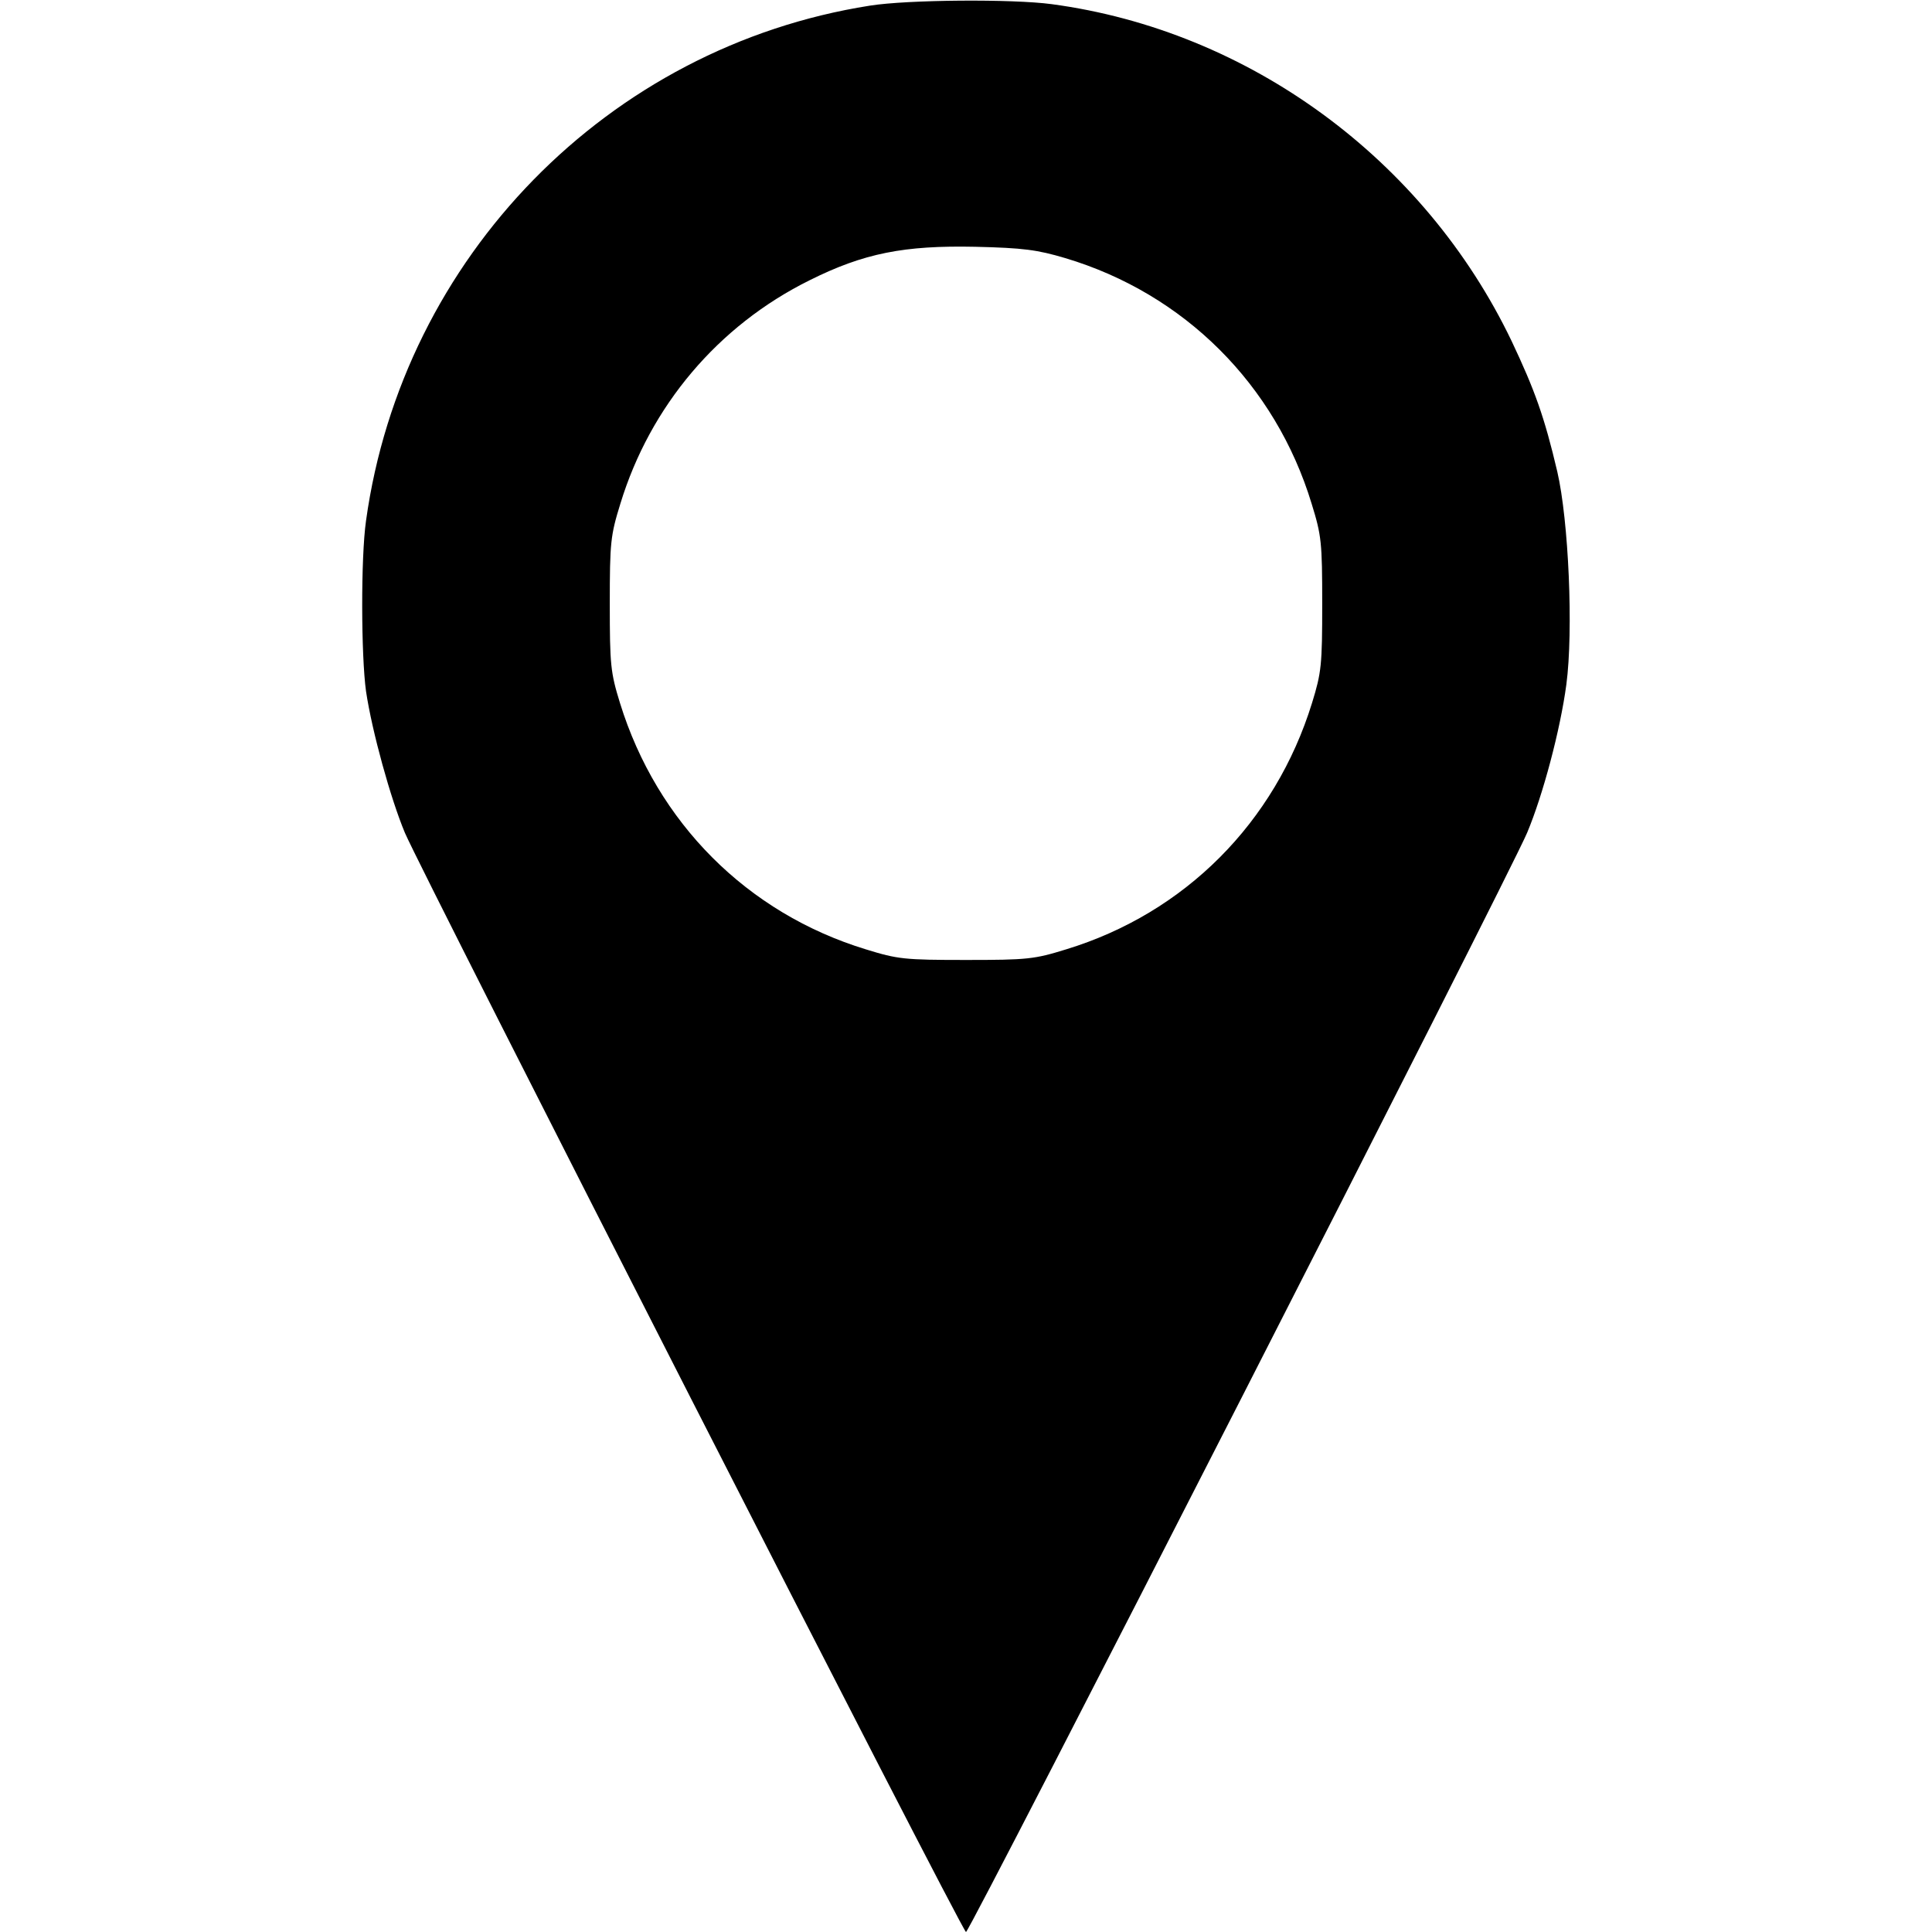<?xml version="1.0" standalone="no"?>
<!DOCTYPE svg PUBLIC "-//W3C//DTD SVG 20010904//EN"
 "http://www.w3.org/TR/2001/REC-SVG-20010904/DTD/svg10.dtd">
<svg version="1.0" xmlns="http://www.w3.org/2000/svg"
 width="32pt" height="32pt" viewBox="0 0 512 512"
 preserveAspectRatio="xMidYMid meet">
<g transform="translate(0,512) scale(0.1,-0.1)"
fill="#000000" stroke="none">
<path d="M2305 5105 c-693 -109 -1238 -666 -1335 -1365 -14 -98 -13 -358 0
-452 16 -107 65 -284 103 -375 47 -110 1477 -2913 1487 -2913 10 0 1440 2801
1487 2913 42 100 88 273 104 393 19 143 6 435 -24 564 -34 145 -60 217 -121
346 -231 482 -696 823 -1219 893 -104 14 -382 12 -482 -4z m518 -669 c315 -94
557 -335 653 -651 26 -84 28 -102 28 -265 0 -162 -2 -182 -27 -263 -98 -317
-337 -557 -652 -653 -84 -26 -102 -28 -265 -28 -163 0 -181 2 -265 28 -315 96
-554 336 -652 653 -25 81 -27 101 -27 263 0 163 2 181 28 265 79 259 259 472
501 592 144 72 251 93 440 89 127 -3 164 -8 238 -30z"/>
</g>
</svg>
